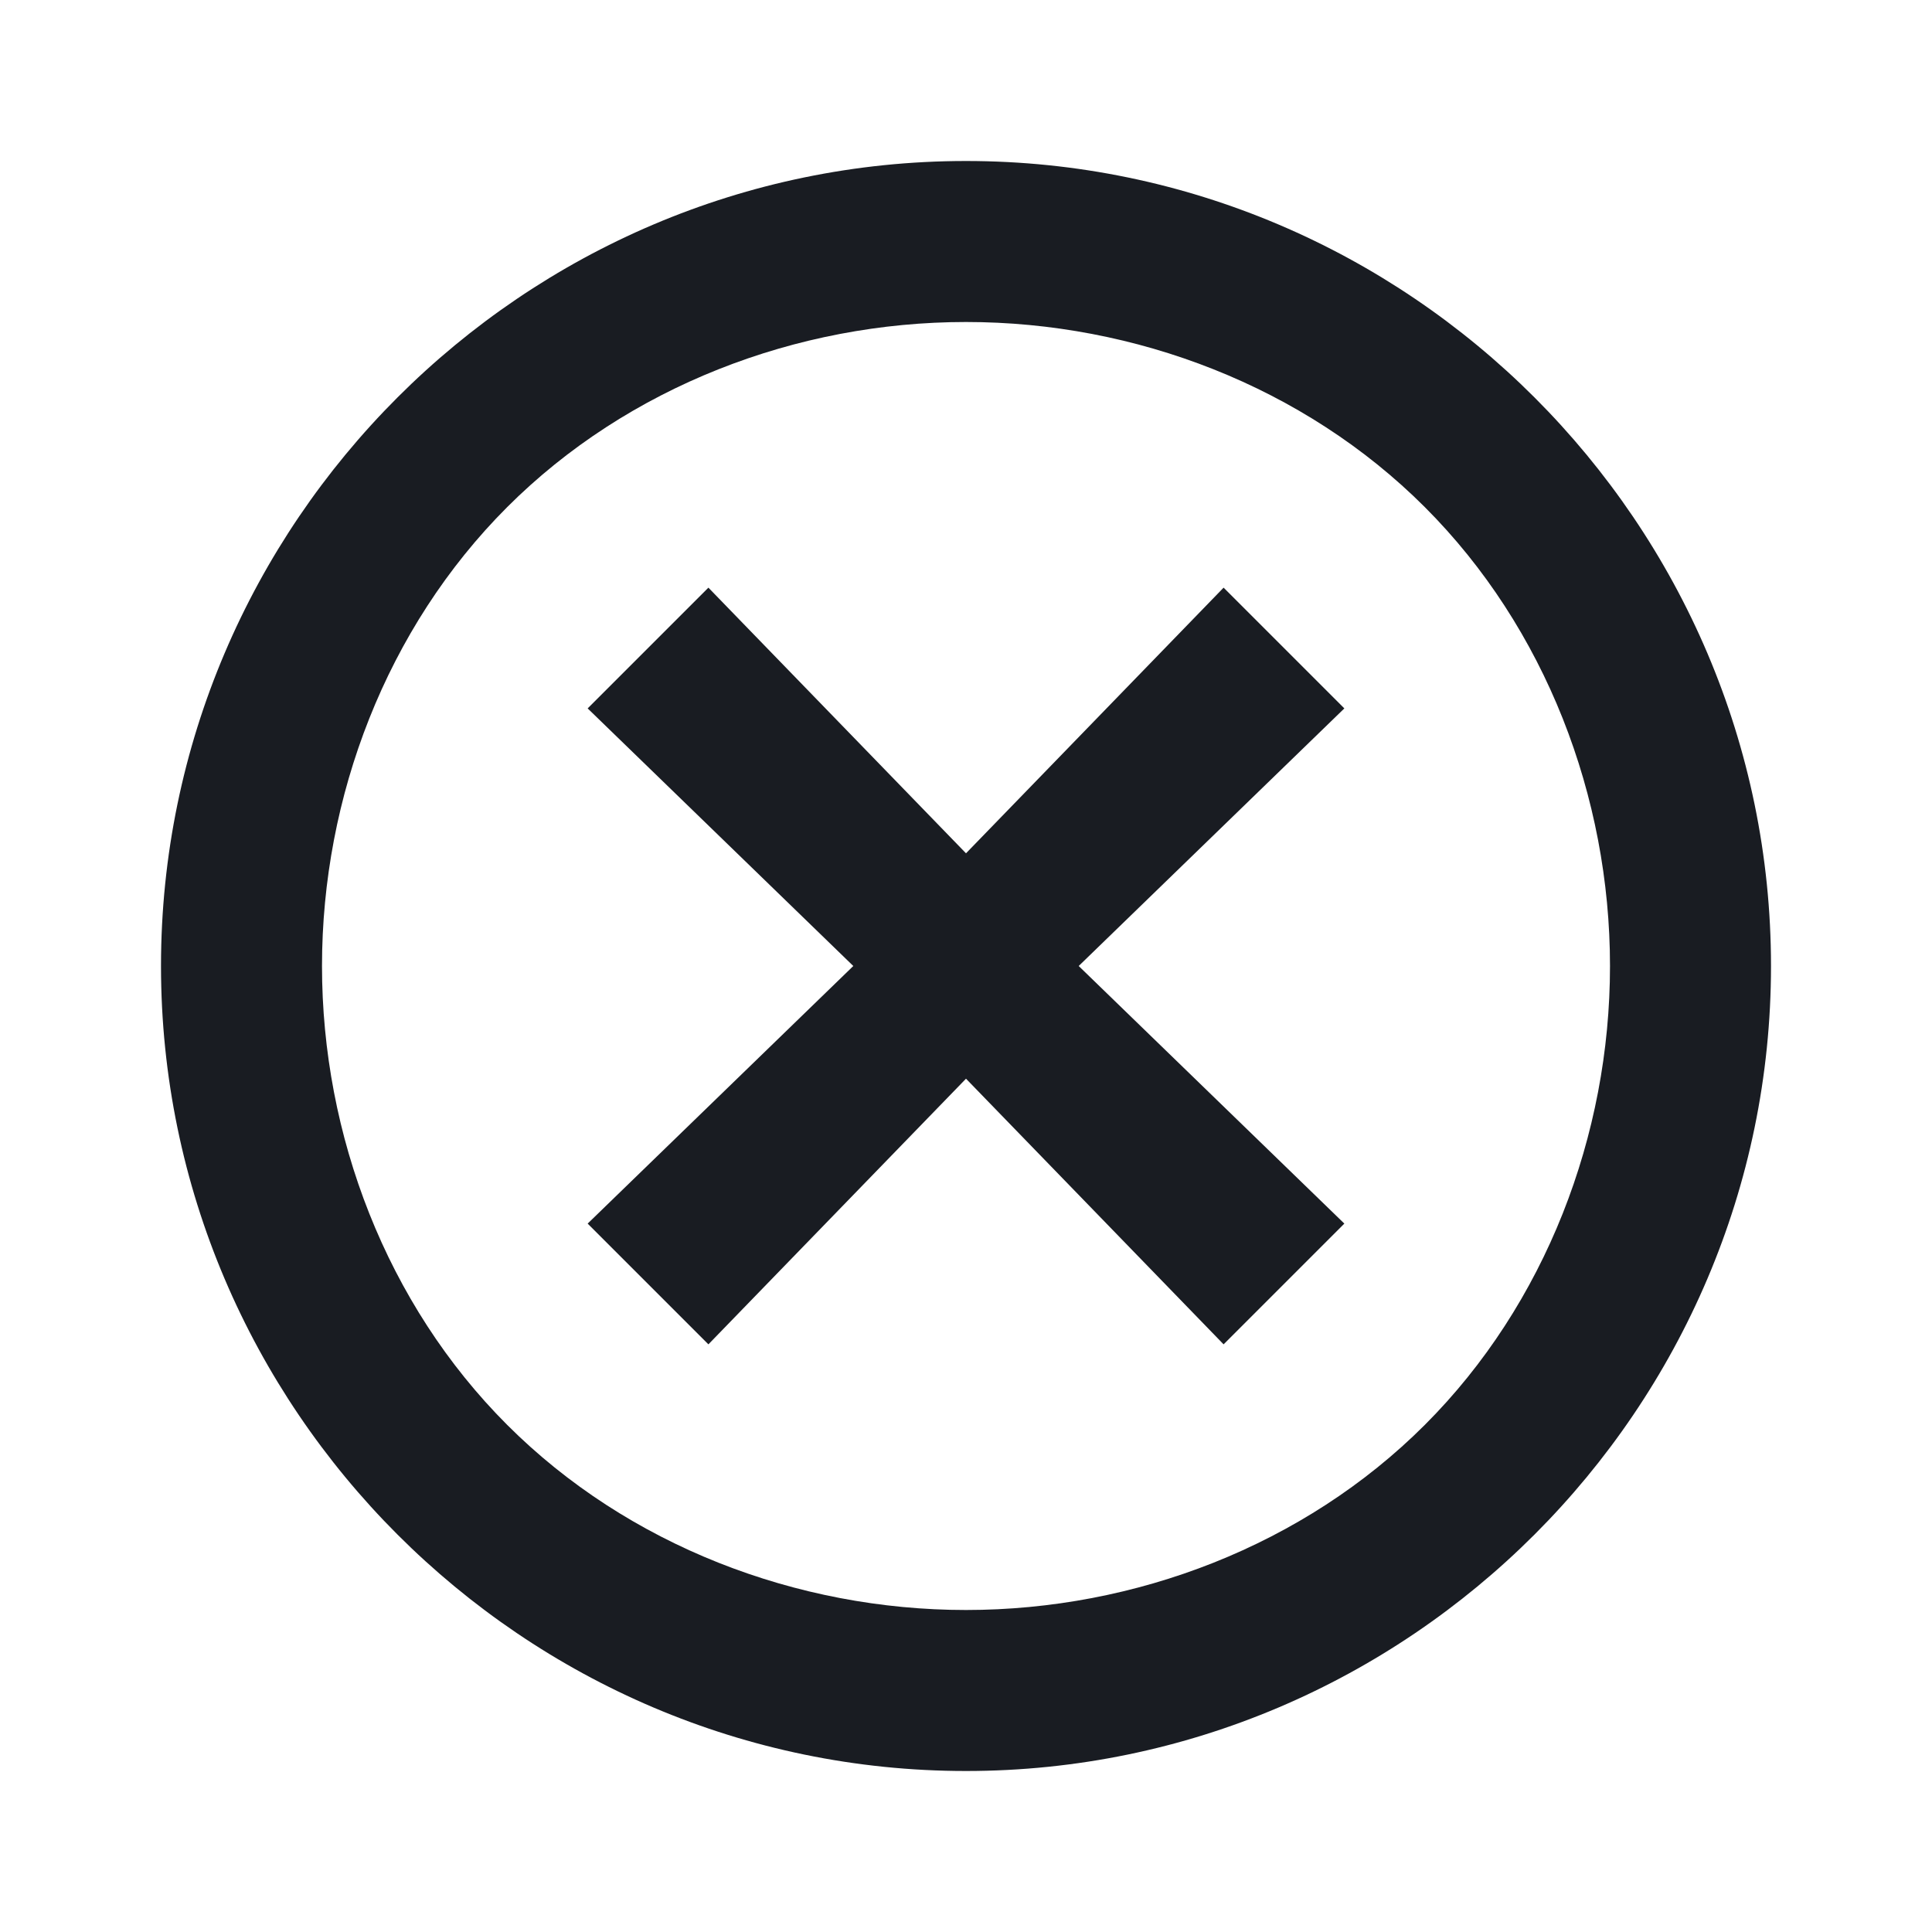 <svg width="24" height="24" fill="none" xmlns="http://www.w3.org/2000/svg"><g fill="#191C22"><path d="m15.2 7.3 1.5 1.5-3.3 3.2 3.3 3.2-1.5 1.5-3.2-3.3-3.2 3.3-1.5-1.5 3.3-3.2-3.3-3.2 1.5-1.5 3.2 3.3 3.2-3.3Z"/><path fill-rule="evenodd" clip-rule="evenodd" d="M2 12c0 5.5 4.5 10 10 10s10-4.5 10-10S17.5 2 12 2 2 6.5 2 12Zm15.7 5.7C16.2 19.2 14.1 20 12 20s-4.2-.8-5.7-2.3C4.8 16.2 4 14.1 4 12s.8-4.2 2.3-5.7C7.8 4.8 9.9 4 12 4s4.2.8 5.7 2.3C19.2 7.8 20 9.9 20 12s-.8 4.2-2.3 5.7Z"/></g></svg>